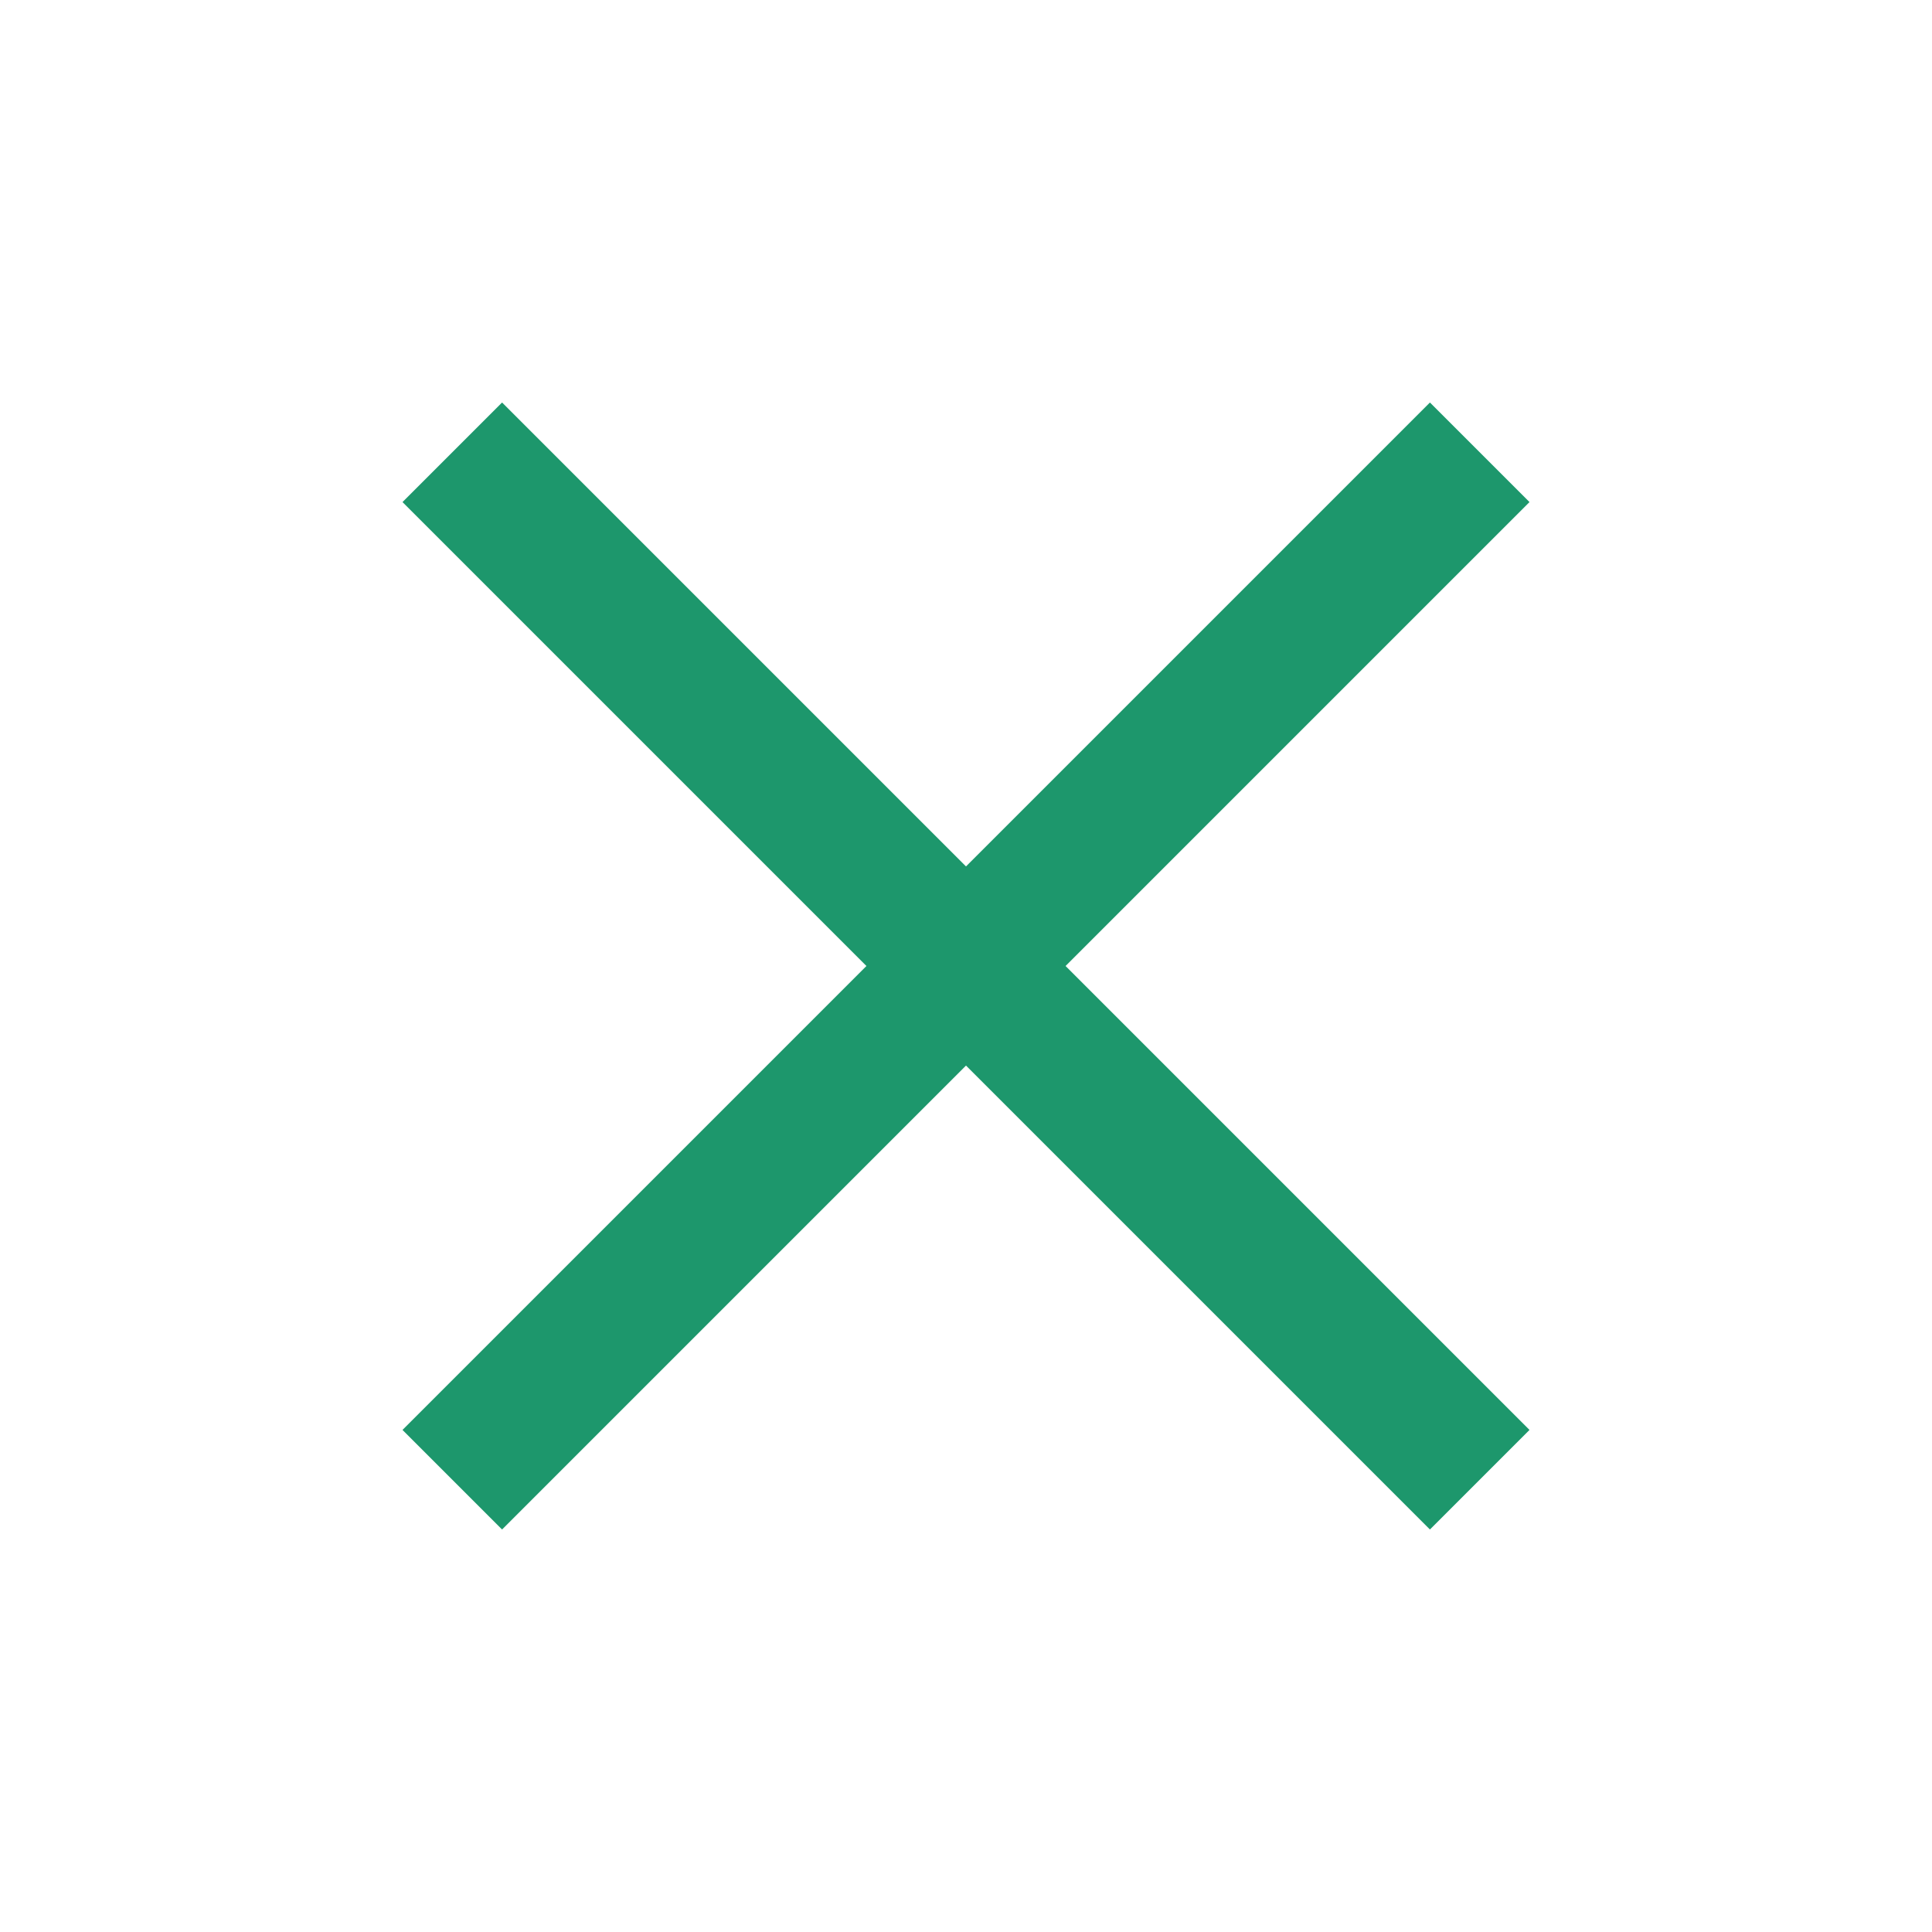 <svg width="24" height="24" viewBox="0 0 24 24" fill="none" xmlns="http://www.w3.org/2000/svg">
<path d="M13.237 12L19 6.237L17.763 5L12 10.763L6.237 5L5 6.237L10.763 12L5 17.763L6.237 19L12 13.237L17.763 19L19 17.763L13.237 12Z" fill="#1D976C"/>
</svg>
